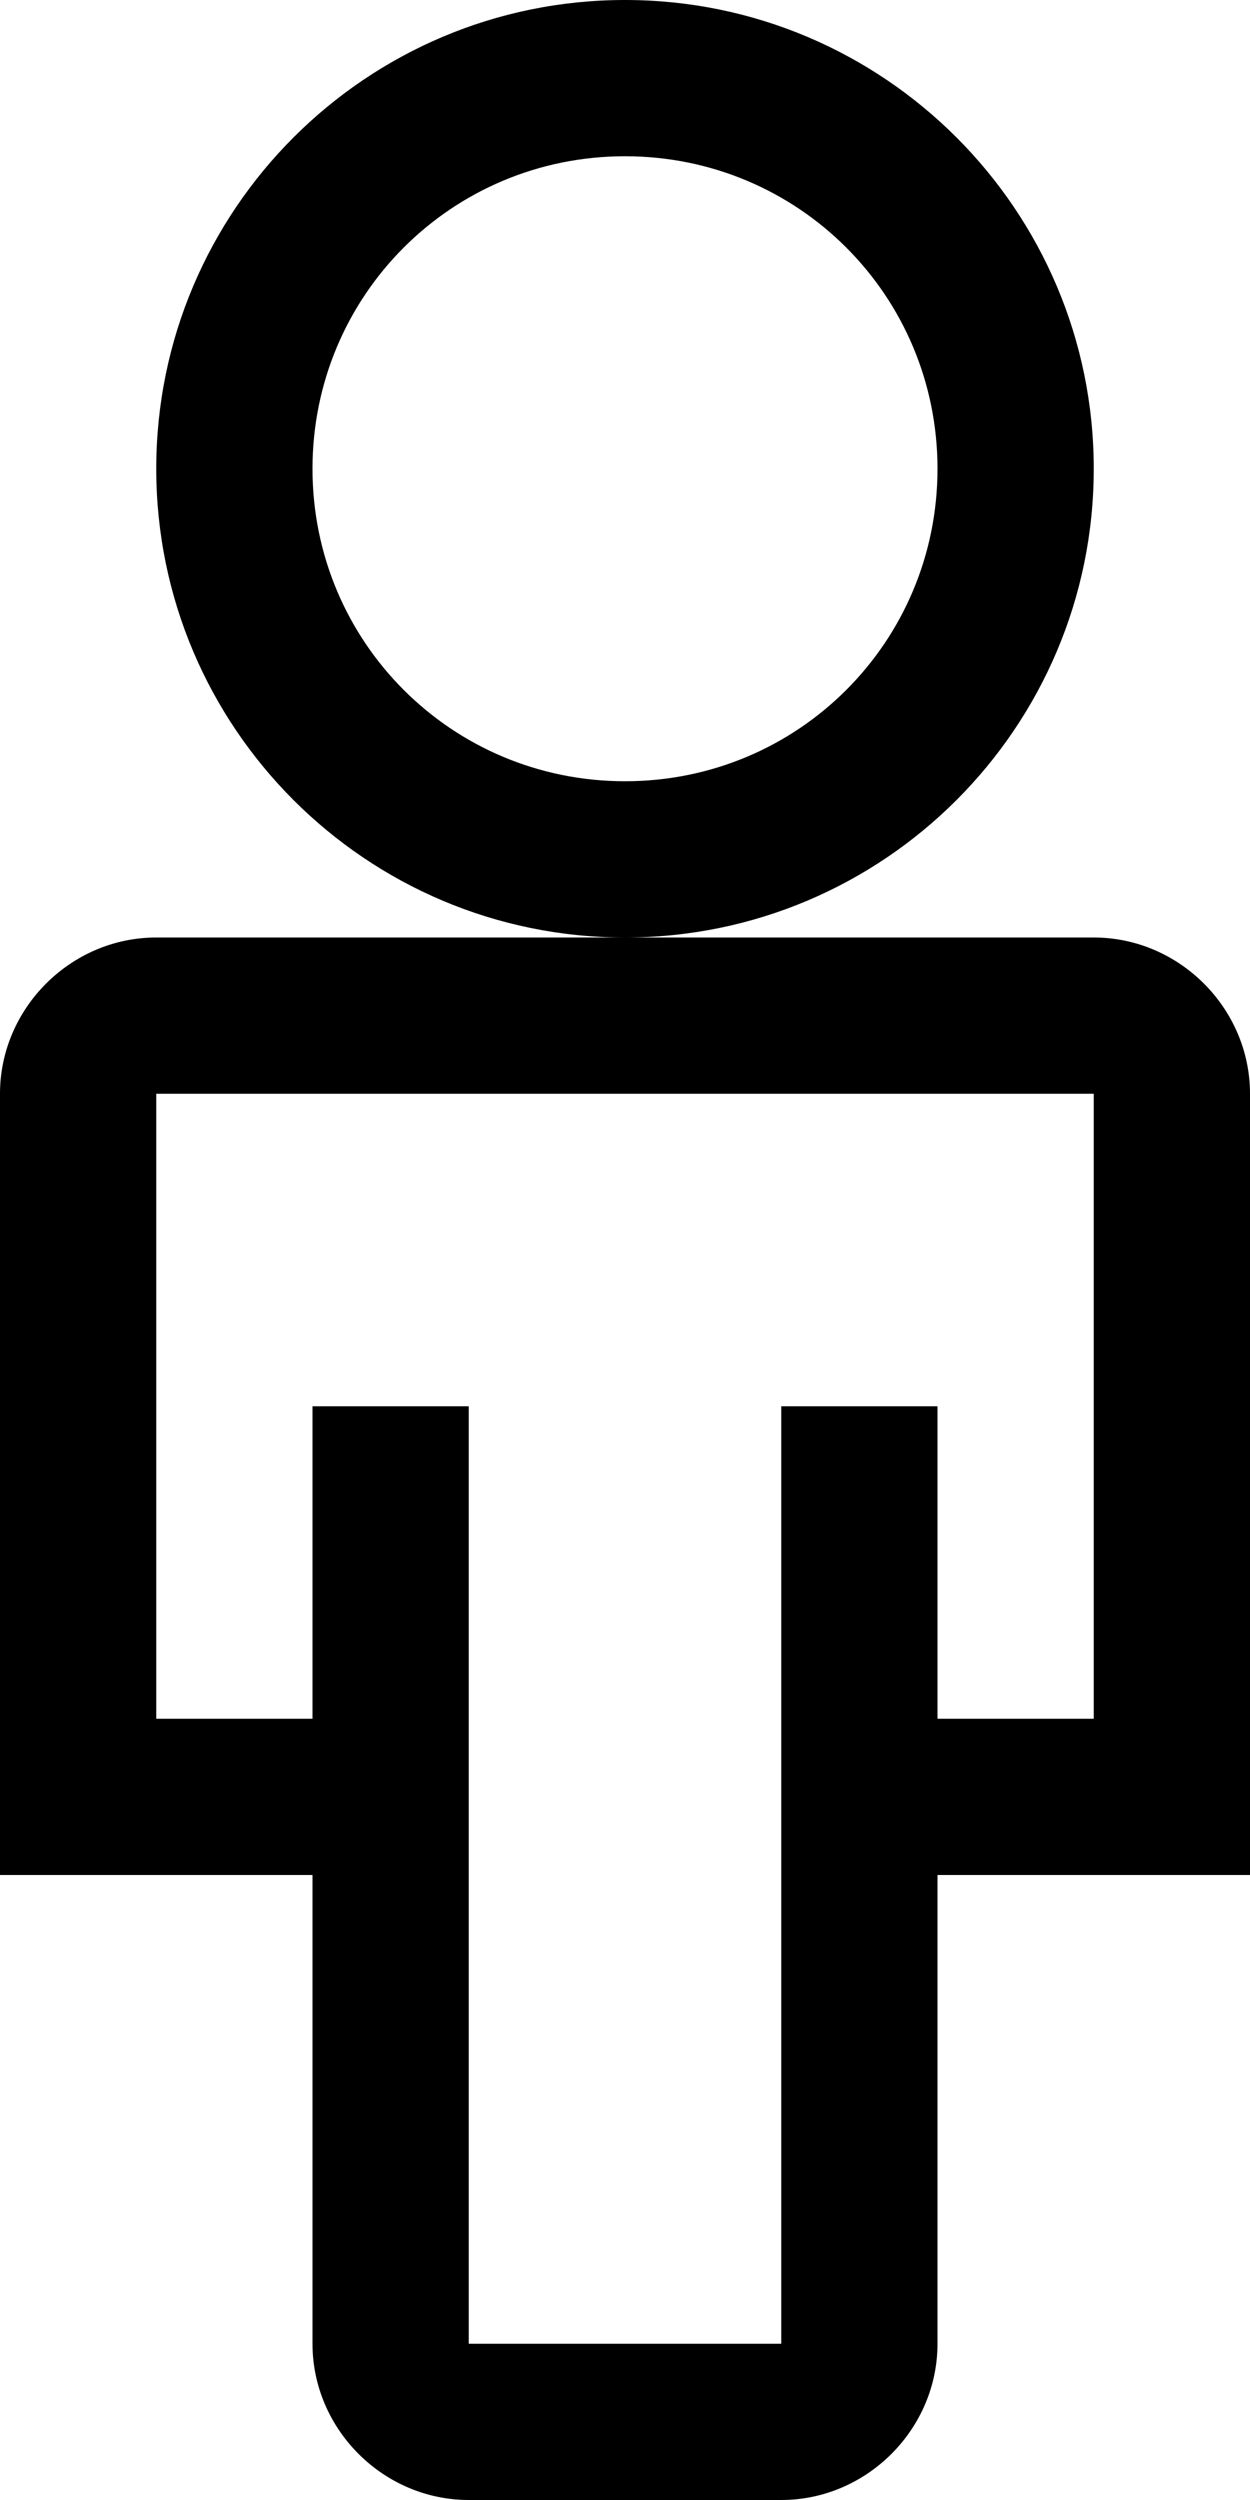 <svg xmlns="http://www.w3.org/2000/svg" width="8" height="16" fill="none" viewBox="0 0 8 16"><path fill="#000" d="M7 6H1C0.453 6 0 6.453 0 7V12H2V15C2 15.547 2.453 16 3 16H5C5.547 16 6 15.547 6 15V12H8V7C8 6.453 7.547 6 7 6ZM7 11H6V9H5V15H3V9H2V11H1V7H7V11ZM7 3C7 1.344 5.656 0 4 0C2.344 0 1 1.344 1 3C1 4.656 2.344 6 4 6C5.656 6 7 4.656 7 3ZM4 5C2.891 5 2 4.109 2 3C2 1.891 2.891 1 4 1C5.109 1 6 1.891 6 3C6 4.109 5.109 5 4 5Z"/></svg>